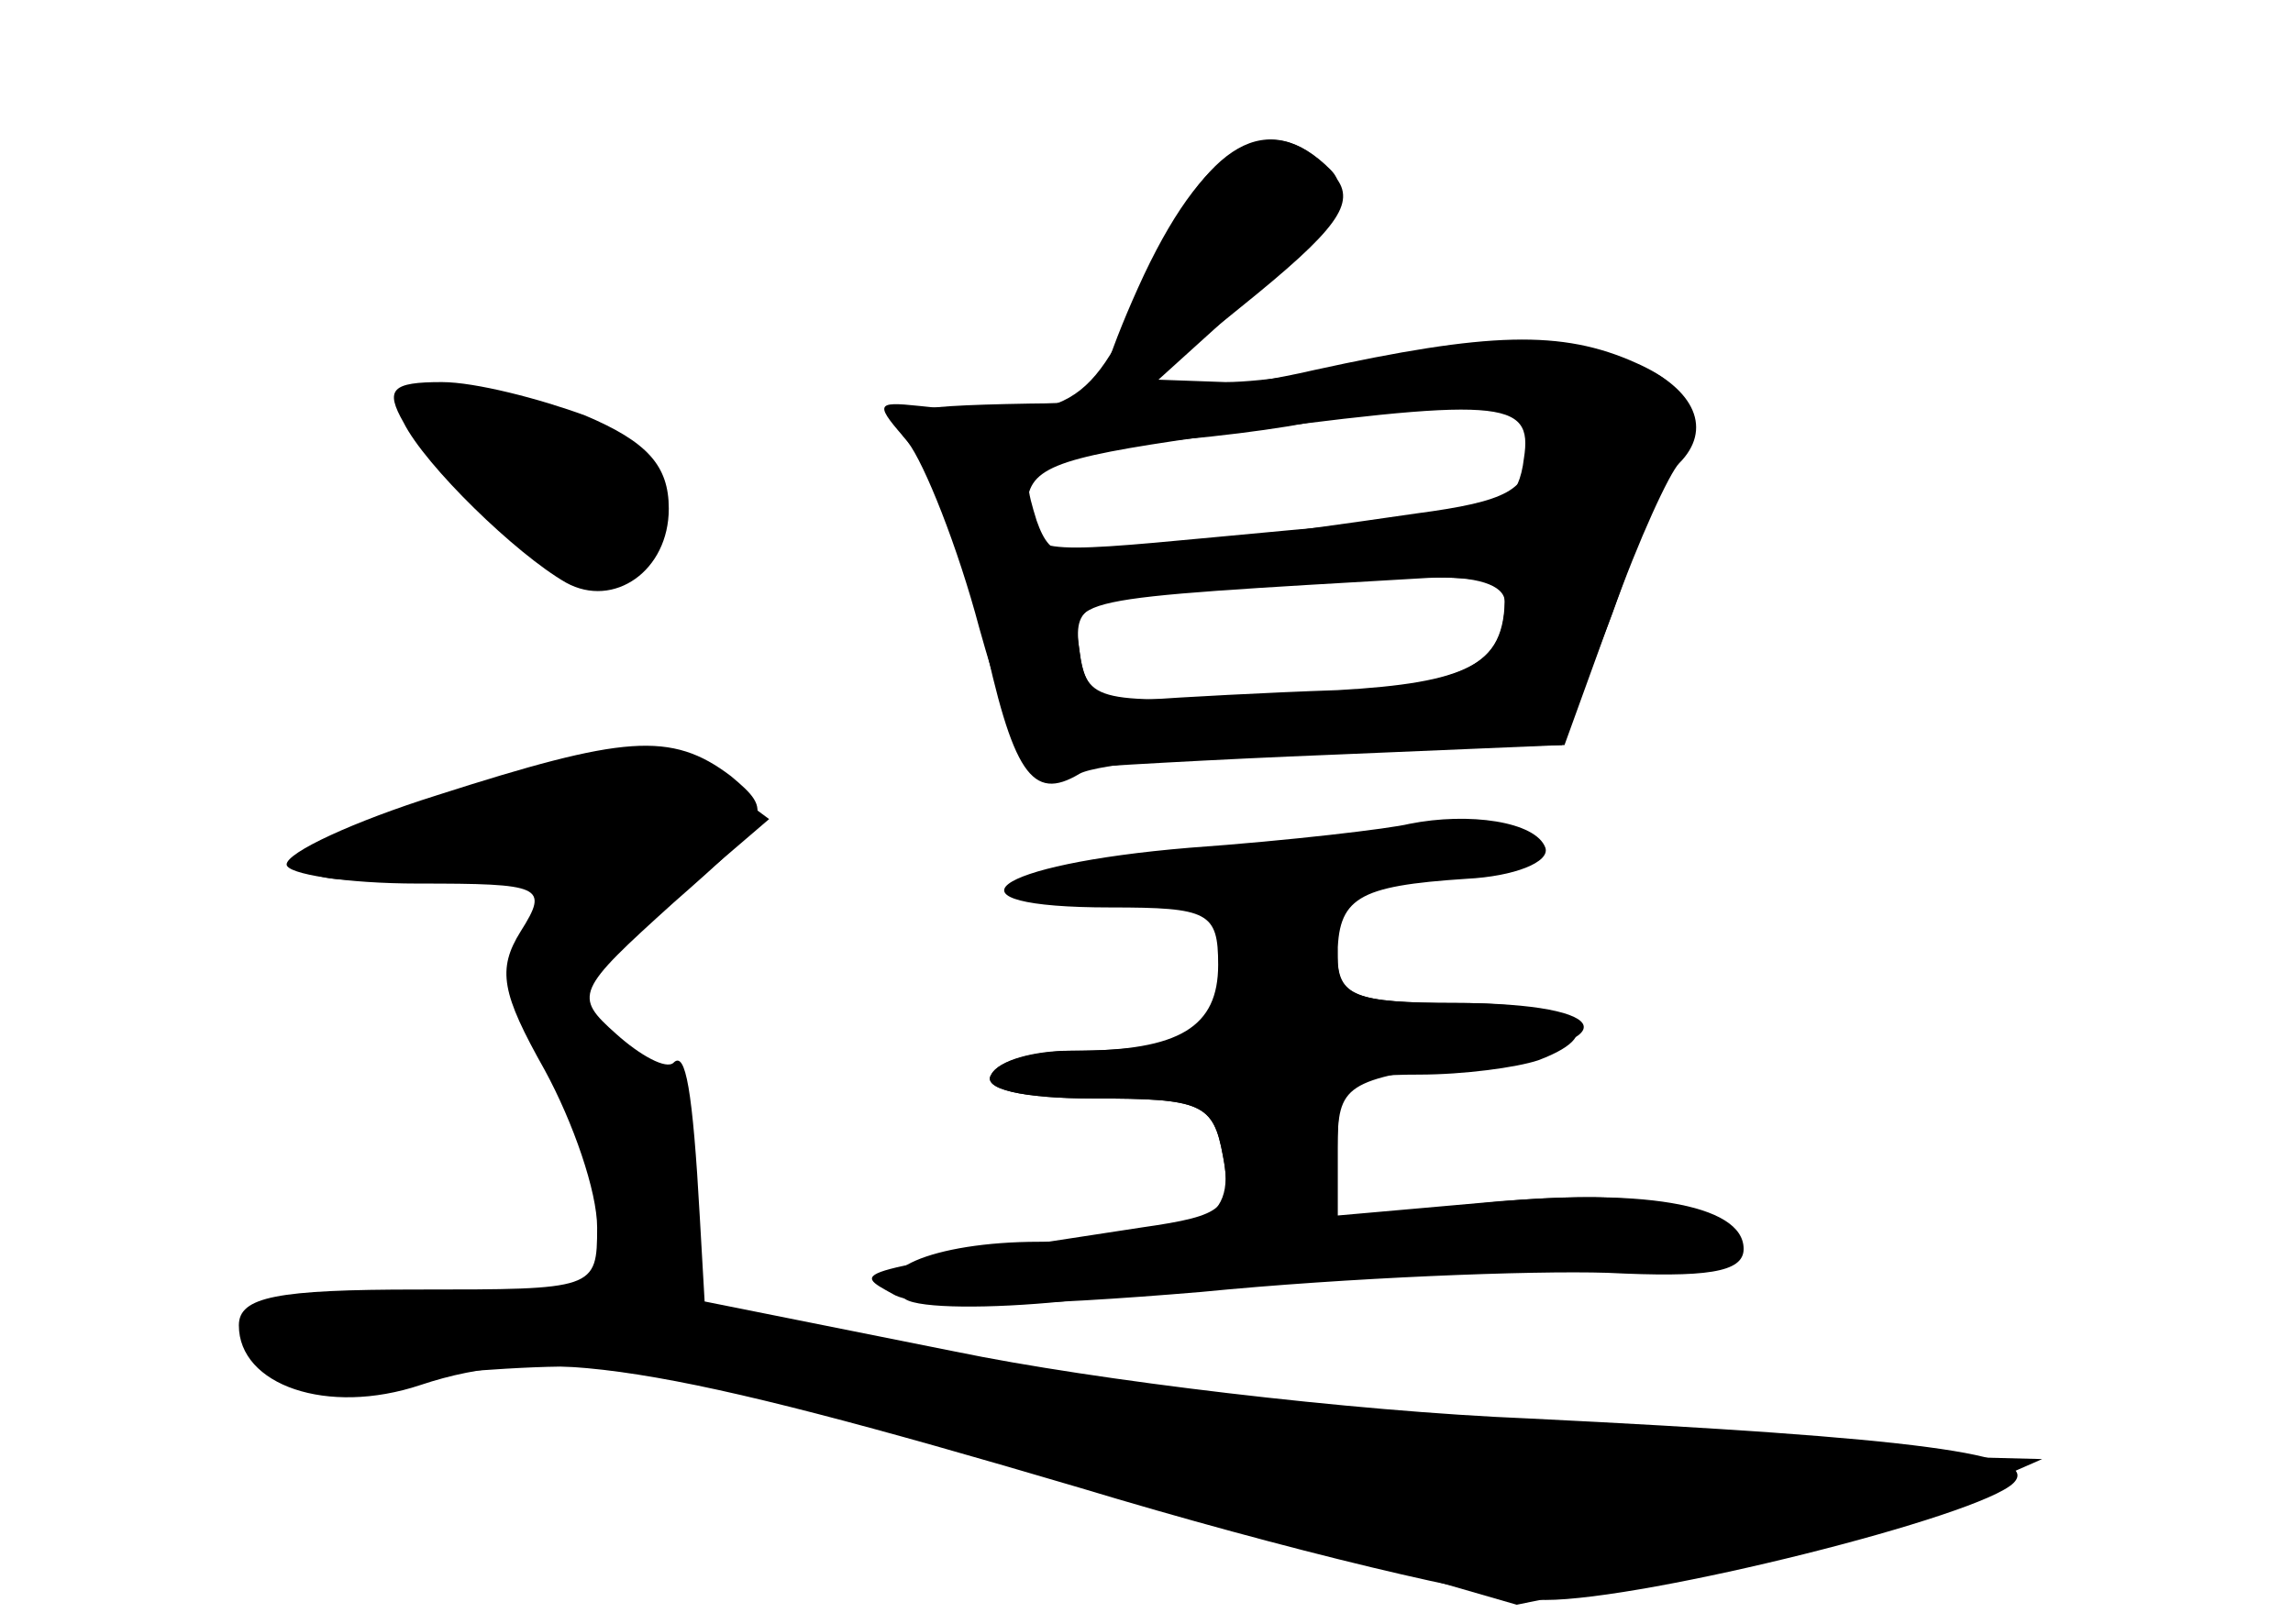 <?xml version="1.0" standalone="no"?>
<!DOCTYPE svg PUBLIC "-//W3C//DTD SVG 20010904//EN"
 "http://www.w3.org/TR/2001/REC-SVG-20010904/DTD/svg10.dtd">
<svg version="1.0" xmlns="http://www.w3.org/2000/svg"
 width="96pt" height="68pt" viewBox="0 0 96 68"
 preserveAspectRatio="xMidYMid meet">
<g transform="translate(0,68) scale(0.1,-0.1)" fill="#000000" stroke="none">
<g id="part-0" class="char-part">
  <path d="M481 565 c-24 -57 -33 -62 -96 -55 -19 2 -19 1 -4 -16 9 -11 23 -45
30 -77 13 -61 21 -73 41 -61 7 4 55 9 108 10 l95 2 21 58 c12 33 24 67 28 76
12 26 -59 44 -118 29 -25 -6 -57 -11 -73 -11 l-28 1 42 38 c31 29 39 41 30 50
-26 26 -52 12 -76 -44z m159 -74 c0 -16 -9 -21 -47 -26 -27 -4 -72 -10 -100
-14 -47 -7 -53 -6 -59 11 -8 26 -7 26 61 34 33 3 62 8 64 10 2 2 22 4 43 4 31
0 38 -4 38 -19z m-10 -63 c-1 -29 -18 -36 -95 -39 -76 -4 -80 -3 -83 18 -3 23
-9 22 146 31 20 1 32 -3 32 -10z"/>
  <path d="M169 503 c9 -18 47 -55 68 -67 20 -11 43 5 43 31 0 18 -9 28 -35 39
-19 7 -46 14 -60 14 -21 0 -24 -3 -16 -17z"/>
  <path d="M183 347 c-35 -11 -63 -24 -63 -29 0 -4 25 -8 55 -8 52 0 55 -1 43
-20 -10 -16 -8 -26 10 -58 12 -22 22 -51 22 -66 0 -26 -1 -26 -75 -26 -59 0
-75 -3 -75 -15 0 -25 37 -38 76 -25 51 17 100 9 276 -43 86 -26 174 -47 195
-47 42 0 182 35 196 49 12 12 -40 19 -203 27 -74 3 -182 16 -240 28 l-105 21
-2 35 c-3 54 -6 70 -11 65 -3 -3 -14 3 -24 12 -18 16 -17 18 24 55 41 36 42
38 24 53 -25 19 -45 17 -123 -8z"/>
  <path d="M590 335 c-8 -2 -50 -7 -92 -10 -84 -7 -107 -25 -33 -25 41 0 45 -2
45 -24 0 -26 -16 -36 -60 -36 -16 0 -32 -4 -35 -10 -4 -6 13 -10 43 -10 45 0
50 -2 54 -24 4 -22 1 -25 -34 -30 -124 -19 -122 -18 -104 -28 10 -6 58 -5 129
1 61 6 138 9 170 8 41 -2 57 0 57 10 0 19 -44 26 -111 19 l-59 -6 0 30 c0 27
3 30 34 30 19 0 41 3 50 6 32 12 15 24 -34 24 -43 0 -50 3 -50 19 0 25 8 30
54 33 20 1 35 7 33 13 -4 11 -32 15 -57 10z"/>
</g>
<g id="part-1" class="char-part">
  <path d="M170 513 c0 -19 68 -75 86 -71 28 5 29 35 2 51 -29 19 -88 32 -88 20z"/>
  <path d="M193 346 c-35 -12 -63 -25 -63 -30 0 -5 23 -6 50 -2 53 7 59 2 40
-35 -8 -15 -6 -25 10 -46 11 -16 22 -42 26 -59 6 -31 5 -31 -41 -38 -26 -3
-63 -6 -83 -6 -30 0 -33 -2 -22 -15 10 -12 28 -14 89 -9 71 5 88 2 256 -46
l180 -52 78 16 c42 10 92 23 110 31 l32 14 -40 1 c-111 1 -332 23 -426 41
l-107 21 5 38 c5 32 1 43 -22 66 l-28 28 43 37 42 36 -23 17 c-28 19 -26 19
-106 -8z"/>
</g>
<g id="part-2" class="char-part">
  <path d="M479 565 c-14 -30 -22 -55 -18 -55 3 0 30 18 58 41 41 33 49 44 40
55 -25 30 -53 16 -80 -41z"/>
</g>
<g id="part-3" class="char-part">
  <path d="M550 525 c-30 -7 -84 -14 -119 -14 -56 -1 -62 -3 -51 -16 7 -9 21
-44 30 -78 14 -50 21 -61 36 -59 11 1 62 4 113 6 l95 4 21 55 c11 31 24 59 28
63 14 14 7 31 -18 42 -31 14 -62 13 -135 -3z m88 -37 c-2 -17 -10 -23 -28 -24
-14 -1 -60 -5 -102 -9 -74 -7 -78 -7 -78 12 0 17 10 21 73 30 126 17 139 16
135 -9z m-8 -60 c0 -26 -16 -34 -70 -37 -30 -1 -66 -3 -80 -4 -19 -2 -26 3
-28 20 -3 20 2 22 50 26 115 8 128 7 128 -5z"/>
</g>
<g id="part-4" class="char-part">
  <path d="M512 276 c5 -26 -11 -36 -64 -36 -15 0 -30 -4 -33 -10 -4 -6 13 -10
43 -10 45 0 50 -2 54 -24 6 -28 -11 -36 -77 -36 -45 0 -74 -13 -56 -24 6 -4
36 -4 66 -1 93 12 117 14 205 15 79 1 84 2 65 16 -15 12 -35 15 -87 11 l-68
-6 0 28 c0 27 3 29 55 36 67 8 63 25 -6 25 -42 0 -49 3 -49 20 0 15 -7 20 -26
20 -22 0 -26 -4 -22 -24z"/>
</g>
</g>
</svg>